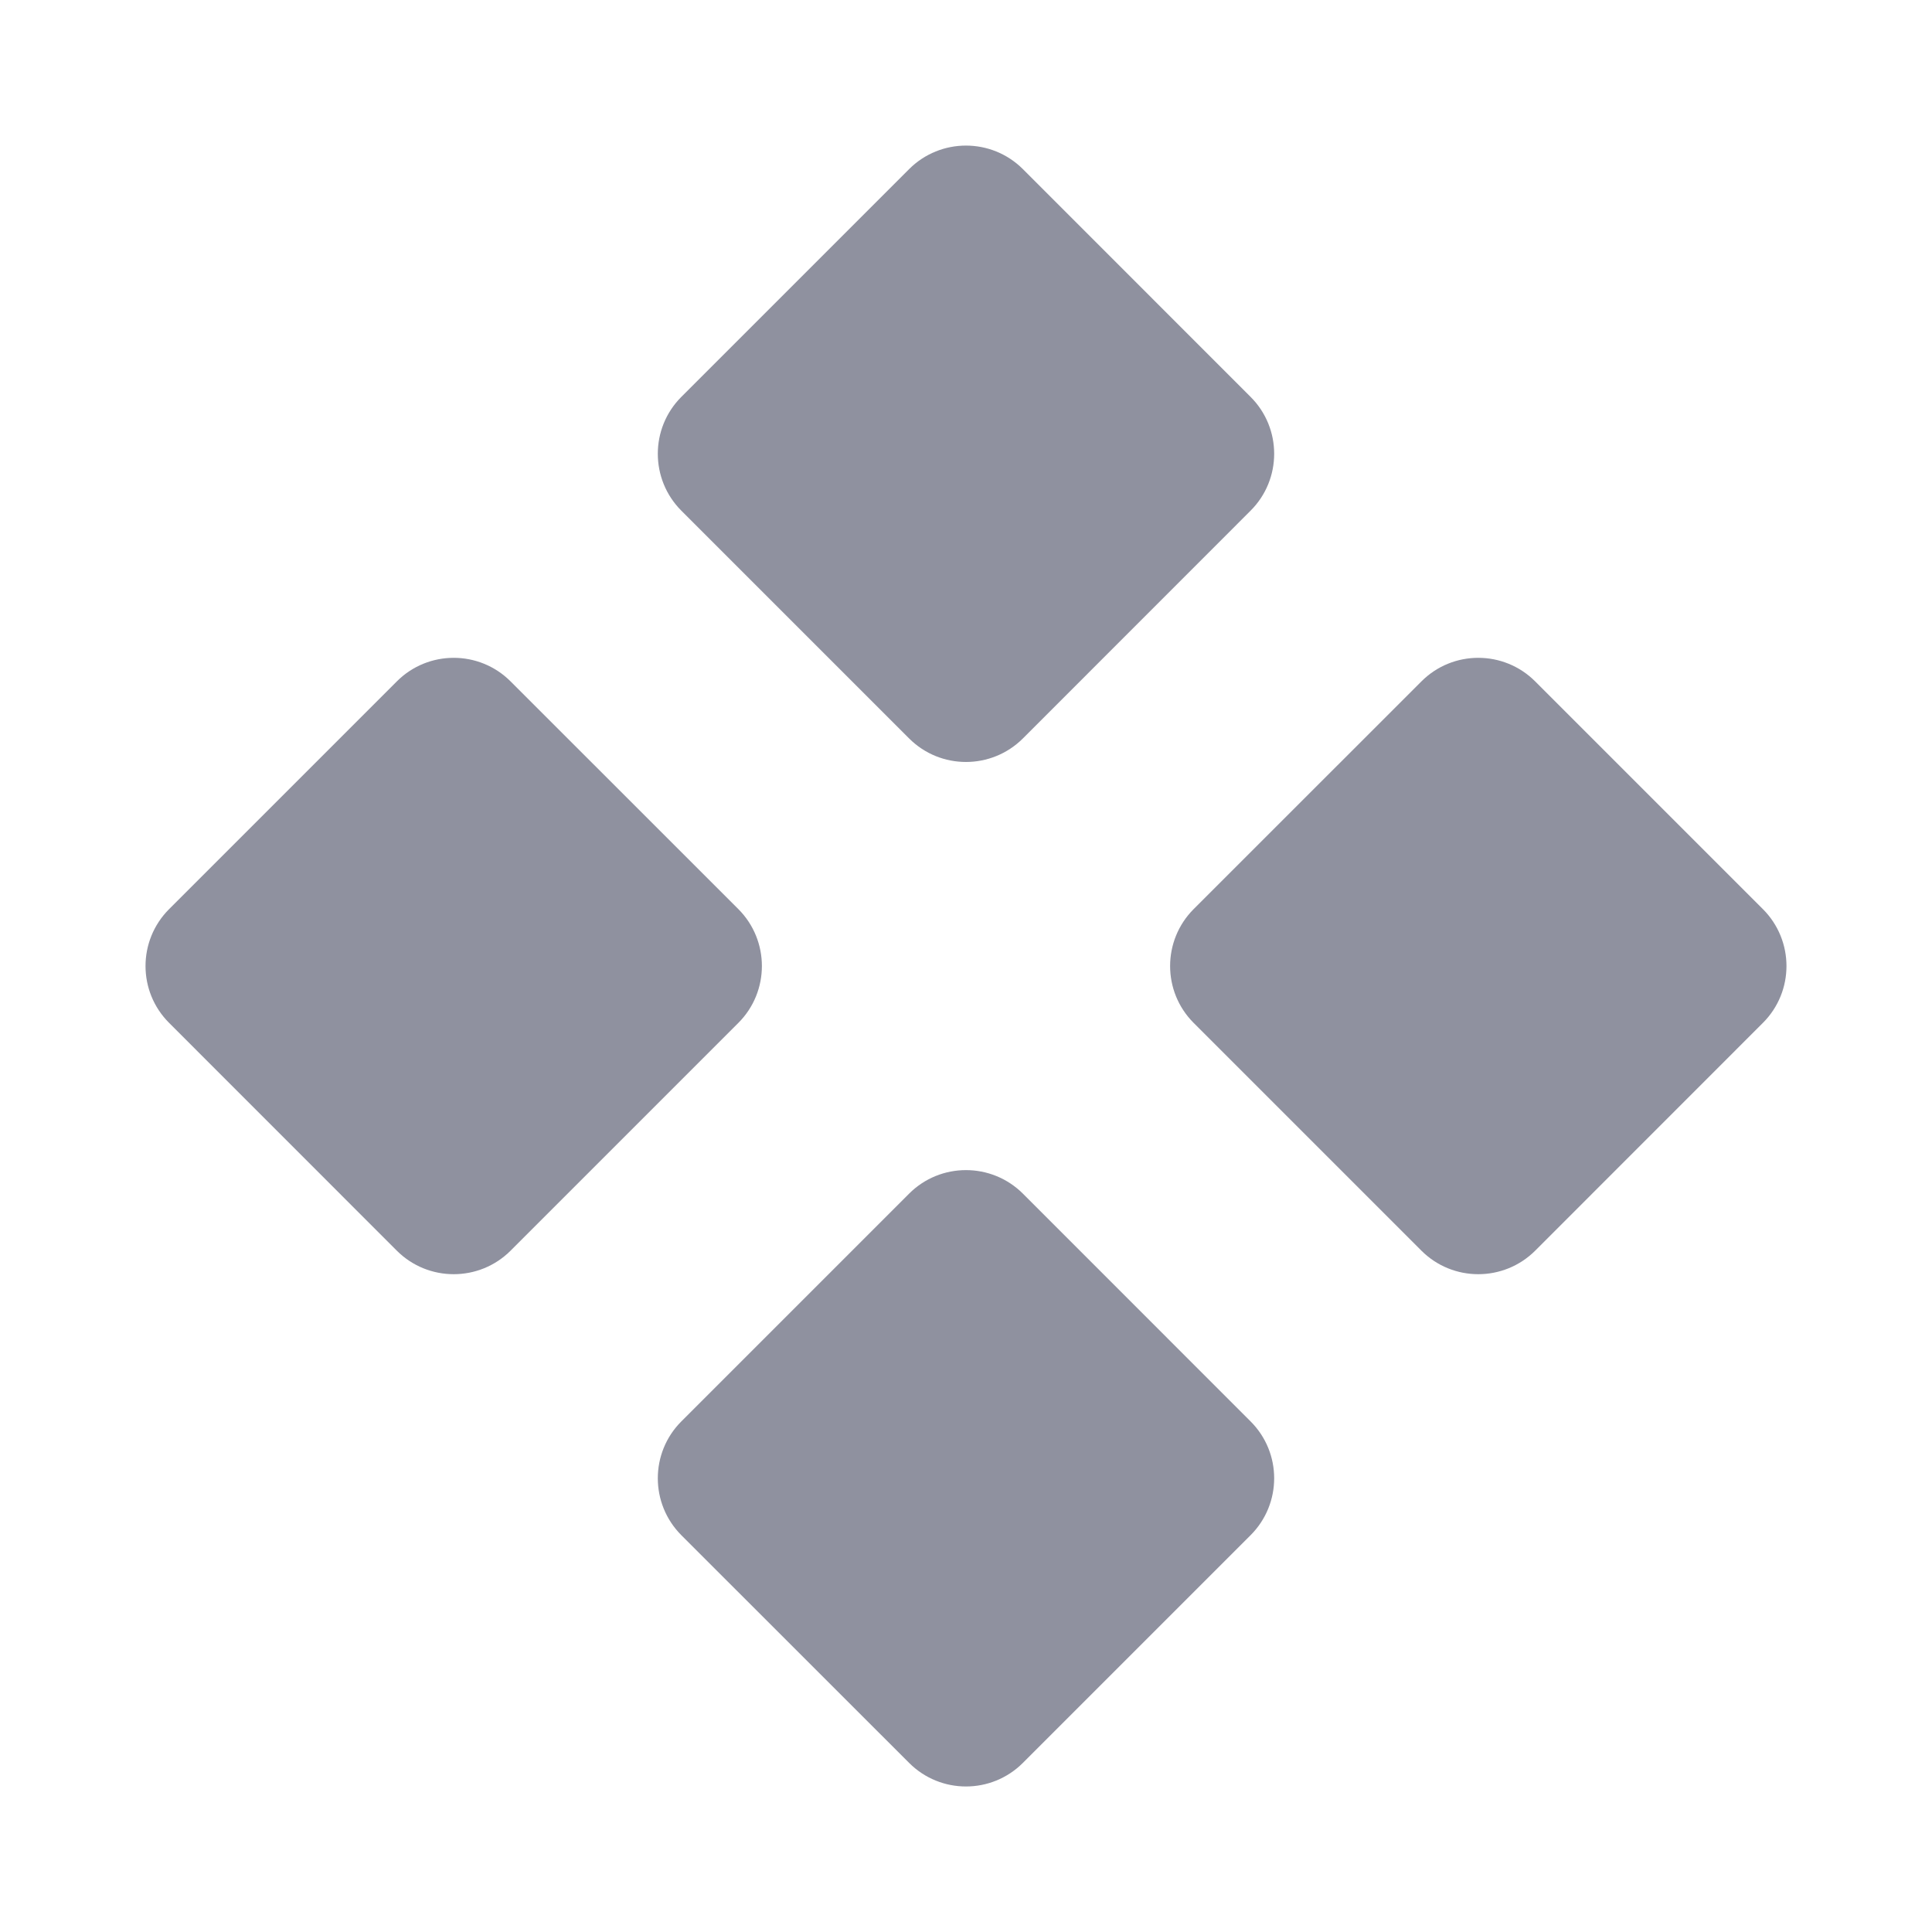 <svg width="24" height="24" viewBox="0 0 24 24" fill="none" xmlns="http://www.w3.org/2000/svg">
<path d="M15.535 4.93L12.707 2.101C12.316 1.711 11.683 1.711 11.293 2.101L8.464 4.93C8.074 5.32 8.074 5.954 8.464 6.344L11.293 9.173C11.683 9.563 12.316 9.563 12.707 9.173L15.535 6.344C15.926 5.954 15.926 5.32 15.535 4.93Z" fill="#8F919F"/>
<path d="M9.172 11.293L6.343 8.465C5.953 8.074 5.319 8.074 4.929 8.465L2.101 11.293C1.71 11.684 1.71 12.317 2.101 12.707L4.929 15.536C5.319 15.926 5.953 15.926 6.343 15.536L9.172 12.707C9.562 12.317 9.562 11.684 9.172 11.293Z" fill="#8F919F"/>
<path d="M21.899 11.293L19.071 8.465C18.68 8.074 18.047 8.074 17.657 8.465L14.828 11.293C14.438 11.684 14.438 12.317 14.828 12.707L17.657 15.536C18.047 15.926 18.68 15.926 19.071 15.536L21.899 12.707C22.29 12.317 22.29 11.684 21.899 11.293Z" fill="#8F919F"/>
<path d="M15.535 17.657L12.707 14.828C12.316 14.438 11.683 14.438 11.293 14.828L8.464 17.657C8.074 18.047 8.074 18.68 8.464 19.071L11.293 21.899C11.683 22.29 12.316 22.29 12.707 21.899L15.535 19.071C15.926 18.68 15.926 18.047 15.535 17.657Z" fill="#8F919F"/>
</svg>
